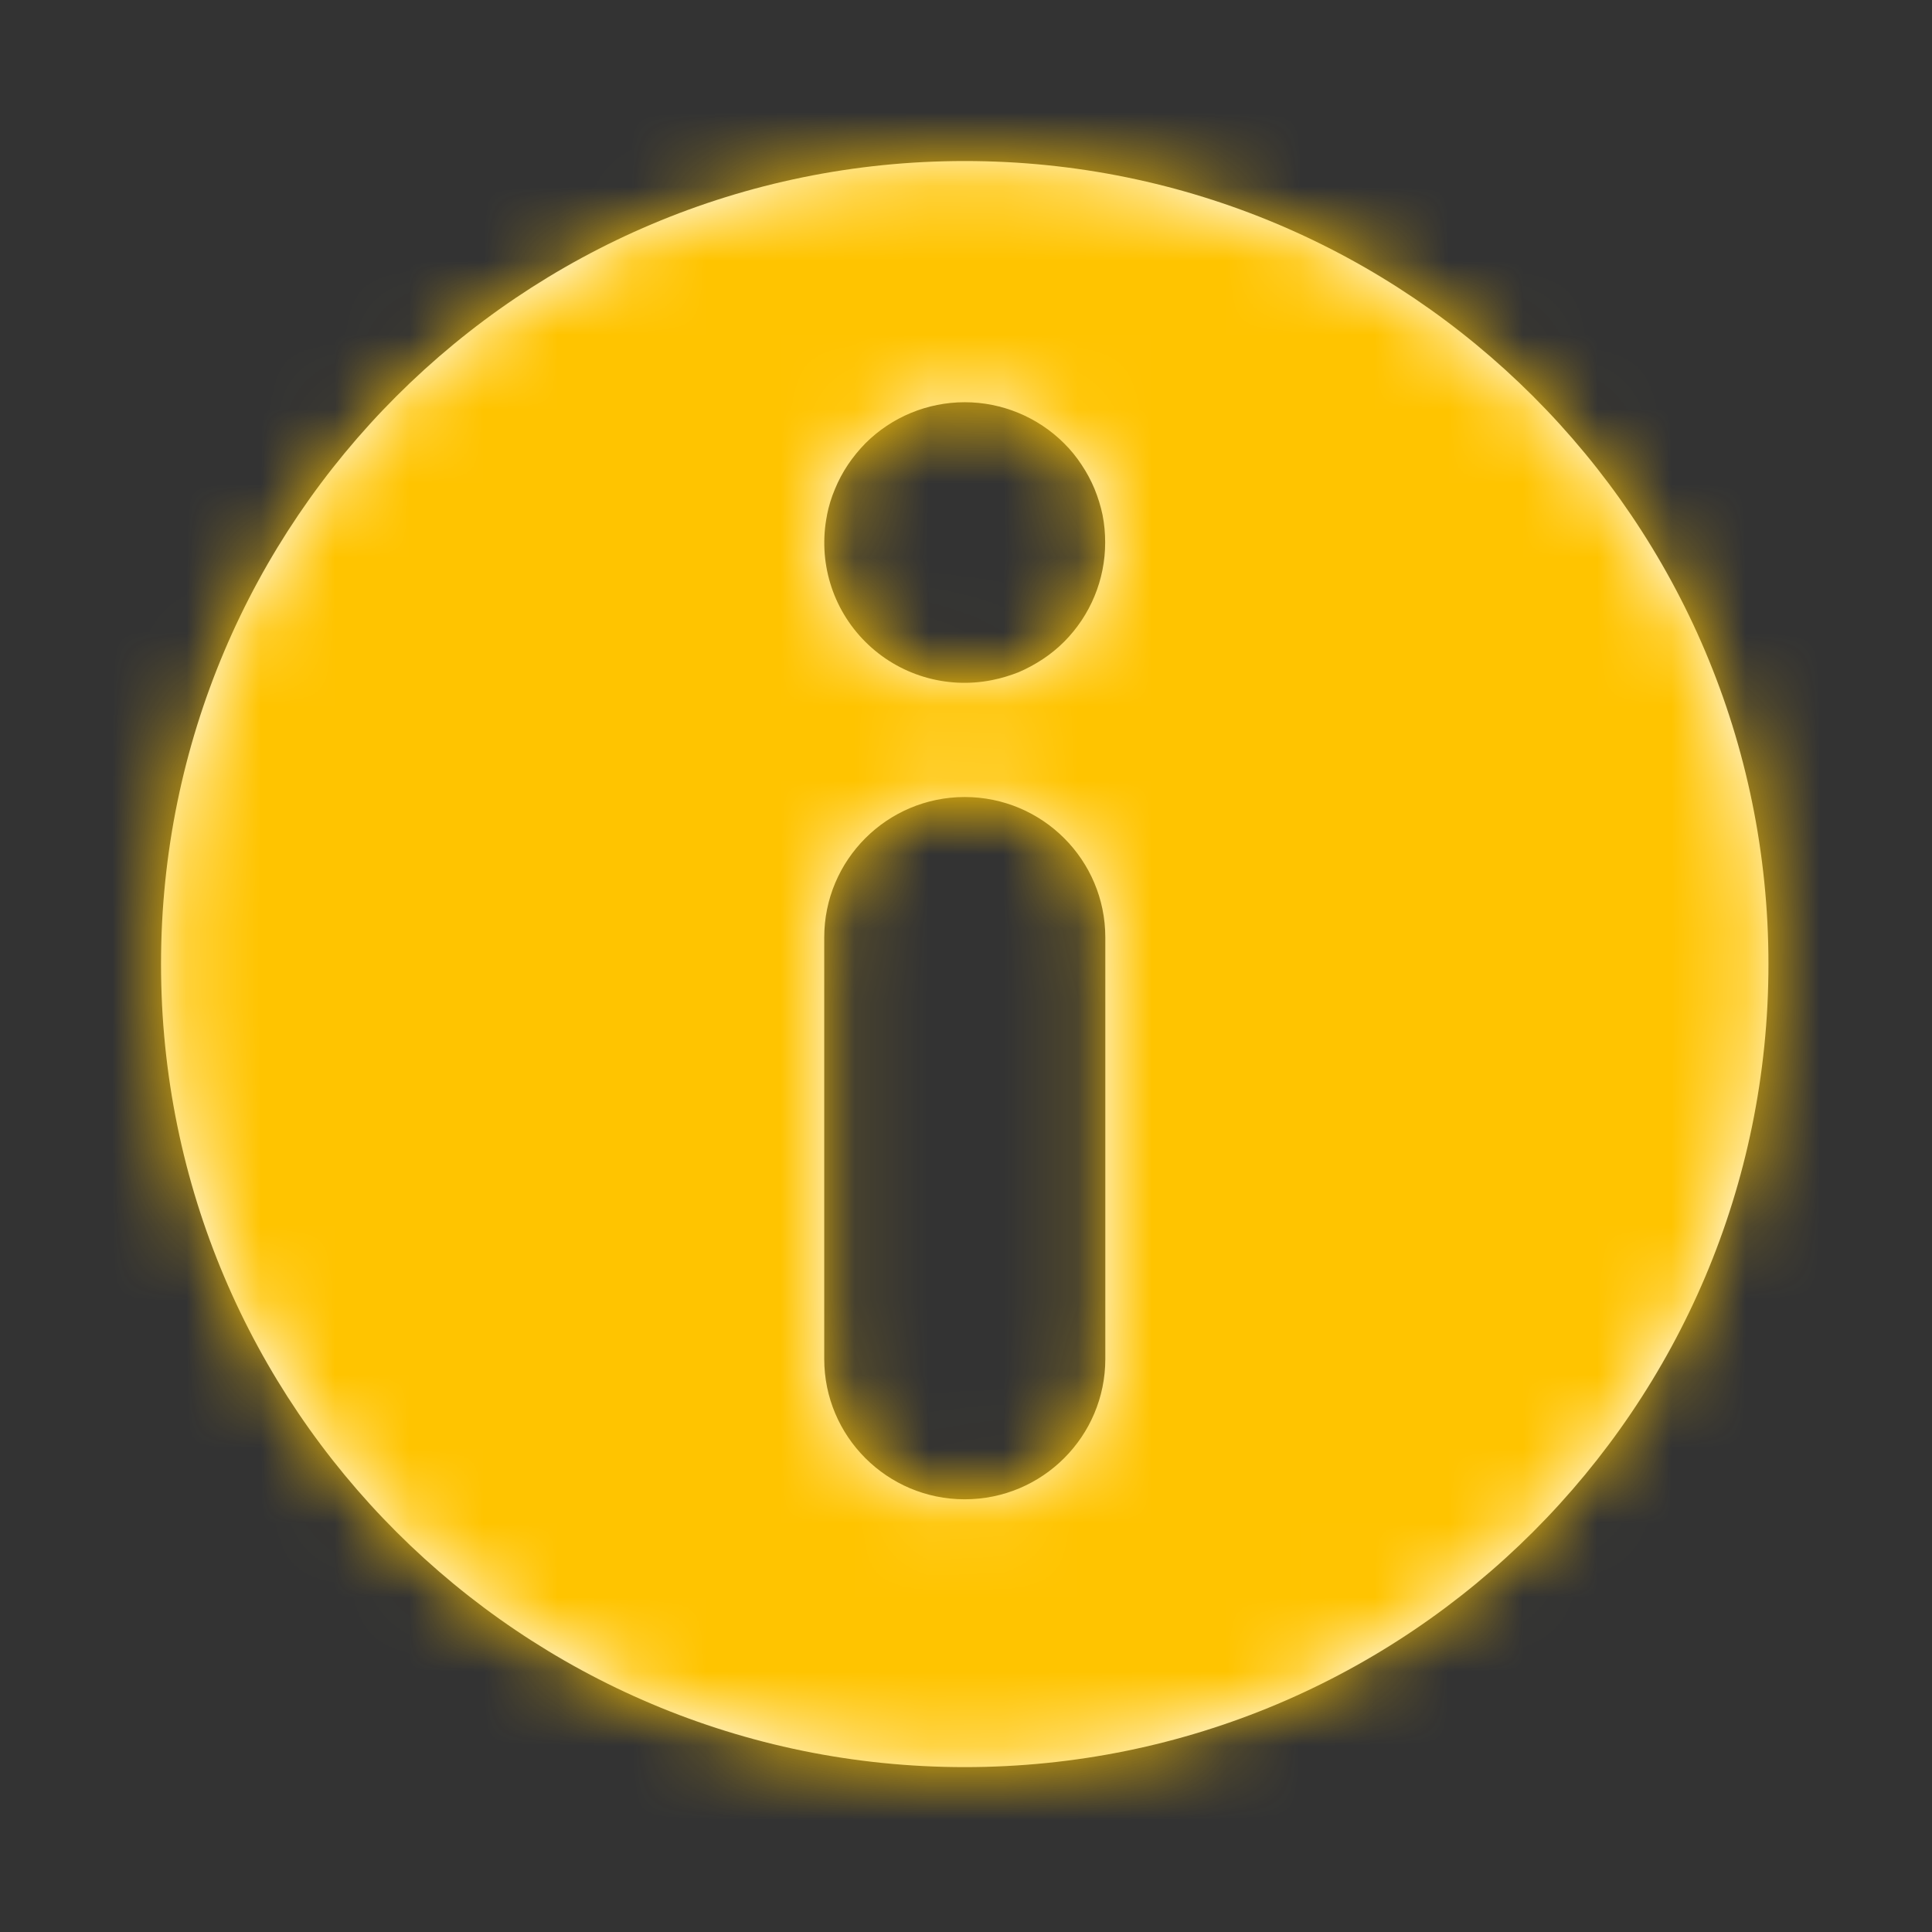 <svg width="26" height="26" viewBox="0 0 26 26" fill="none" xmlns="http://www.w3.org/2000/svg">
<rect x="0" y="0" width="26" height="26" fill="#333333" stroke="none"/>
<g id="Icon/Help">
<g id="path">
<g id="path_2">
<path id="Mask" fill-rule="evenodd" clip-rule="evenodd" d="M12.983 23.781C18.956 23.781 23.799 18.943 23.799 12.974C23.799 7.005 18.956 2.167 12.983 2.167C7.009 2.167 2.167 7.005 2.167 12.974C2.167 18.943 7.009 23.781 12.983 23.781ZM14.875 18.288C14.875 19.331 14.028 20.177 12.983 20.177C11.939 20.177 11.092 19.331 11.092 18.288L11.092 12.616C11.092 11.572 11.939 10.726 12.983 10.726C14.028 10.726 14.875 11.572 14.875 12.616L14.875 18.288ZM11.237 6.58C11.189 6.693 11.153 6.81 11.129 6.931H11.13C11.005 7.55 11.198 8.191 11.645 8.637C12.092 9.084 12.733 9.277 13.353 9.152C13.474 9.128 13.592 9.092 13.707 9.047C13.821 8.998 13.93 8.939 14.033 8.871C14.136 8.803 14.232 8.725 14.32 8.637C14.674 8.282 14.873 7.802 14.873 7.301C14.873 7.176 14.862 7.053 14.838 6.931C14.813 6.811 14.776 6.693 14.73 6.58C14.683 6.466 14.624 6.357 14.555 6.254C14.487 6.15 14.408 6.053 14.32 5.966C13.965 5.612 13.484 5.413 12.983 5.413C12.481 5.413 12 5.612 11.646 5.966C11.559 6.055 11.48 6.151 11.411 6.254C11.342 6.357 11.284 6.466 11.237 6.58Z" fill="white"/>
<mask id="mask0_1636_737" style="mask-type:luminance" maskUnits="userSpaceOnUse" x="2" y="2" width="22" height="22">
<path id="Mask_2" fill-rule="evenodd" clip-rule="evenodd" d="M12.983 23.781C18.956 23.781 23.799 18.943 23.799 12.974C23.799 7.005 18.956 2.167 12.983 2.167C7.009 2.167 2.167 7.005 2.167 12.974C2.167 18.943 7.009 23.781 12.983 23.781ZM14.875 18.288C14.875 19.331 14.028 20.177 12.983 20.177C11.939 20.177 11.092 19.331 11.092 18.288L11.092 12.616C11.092 11.572 11.939 10.726 12.983 10.726C14.028 10.726 14.875 11.572 14.875 12.616L14.875 18.288ZM11.237 6.58C11.189 6.693 11.153 6.81 11.129 6.931H11.13C11.005 7.55 11.198 8.191 11.645 8.637C12.092 9.084 12.733 9.277 13.353 9.152C13.474 9.128 13.592 9.092 13.707 9.047C13.821 8.998 13.93 8.939 14.033 8.871C14.136 8.803 14.232 8.725 14.32 8.637C14.674 8.282 14.873 7.802 14.873 7.301C14.873 7.176 14.862 7.053 14.838 6.931C14.813 6.811 14.776 6.693 14.73 6.58C14.683 6.466 14.624 6.357 14.555 6.254C14.487 6.15 14.408 6.053 14.32 5.966C13.965 5.612 13.484 5.413 12.983 5.413C12.481 5.413 12 5.612 11.646 5.966C11.559 6.055 11.48 6.151 11.411 6.254C11.342 6.357 11.284 6.466 11.237 6.58Z" fill="white"/>
</mask>
<g mask="url(#mask0_1636_737)">
<rect id="path_3" width="26" height="26" fill="#FFC400"/>
</g>
</g>
</g>
</g>
</svg>
